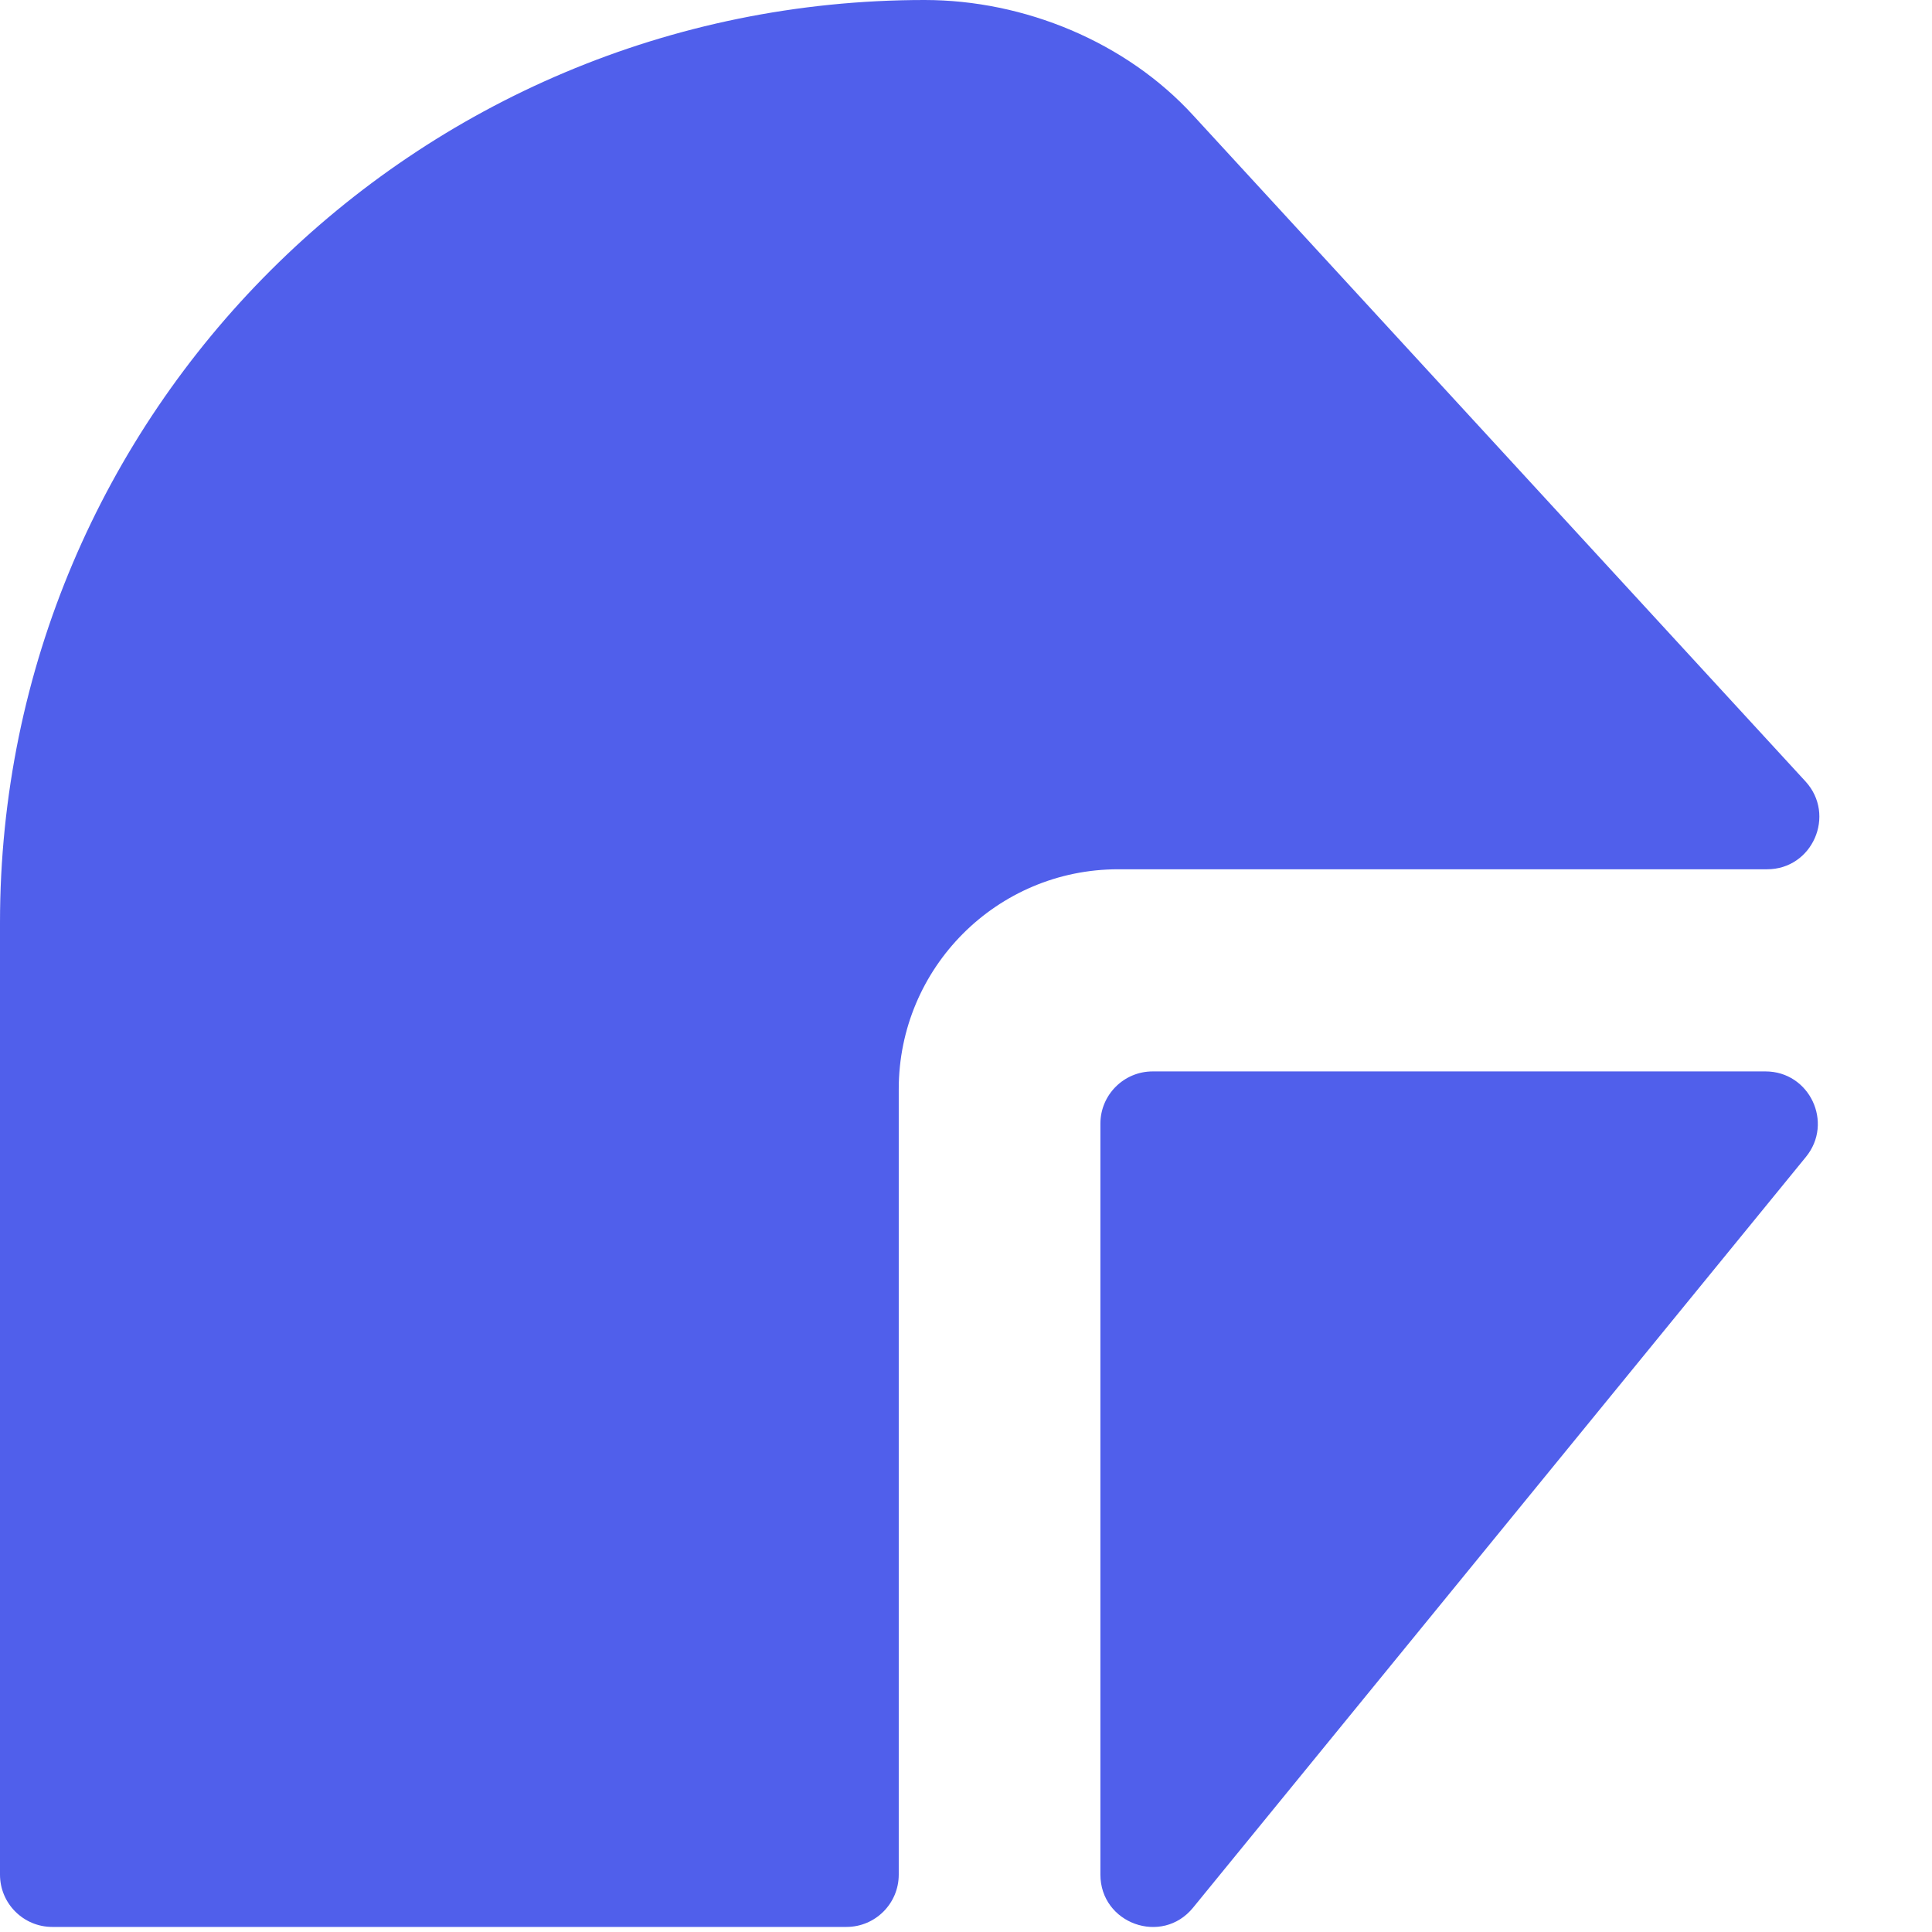 <svg xmlns="http://www.w3.org/2000/svg" viewBox="0 0 16 16" fill="none">
  <path
    d="M7.657 0C3.428 0 0 3.421 0 7.641V15.525C0 15.764 0.194 15.958 0.433 15.958H7.01C7.249 15.958 7.443 15.764 7.443 15.525V9.02C7.443 8.014 8.256 7.199 9.26 7.199H14.634C15.011 7.199 15.207 6.749 14.952 6.471L9.883 0.957C9.326 0.347 8.482 0 7.657 0Z"
    fill="#505FEB" />
  <path
    d="M9.546 8.873C9.307 8.873 9.113 9.067 9.113 9.306V15.524C9.113 15.931 9.623 16.114 9.88 15.799L14.956 9.581C15.187 9.298 14.986 8.873 14.621 8.873H9.546Z"
    fill="#505FEB" />
</svg>